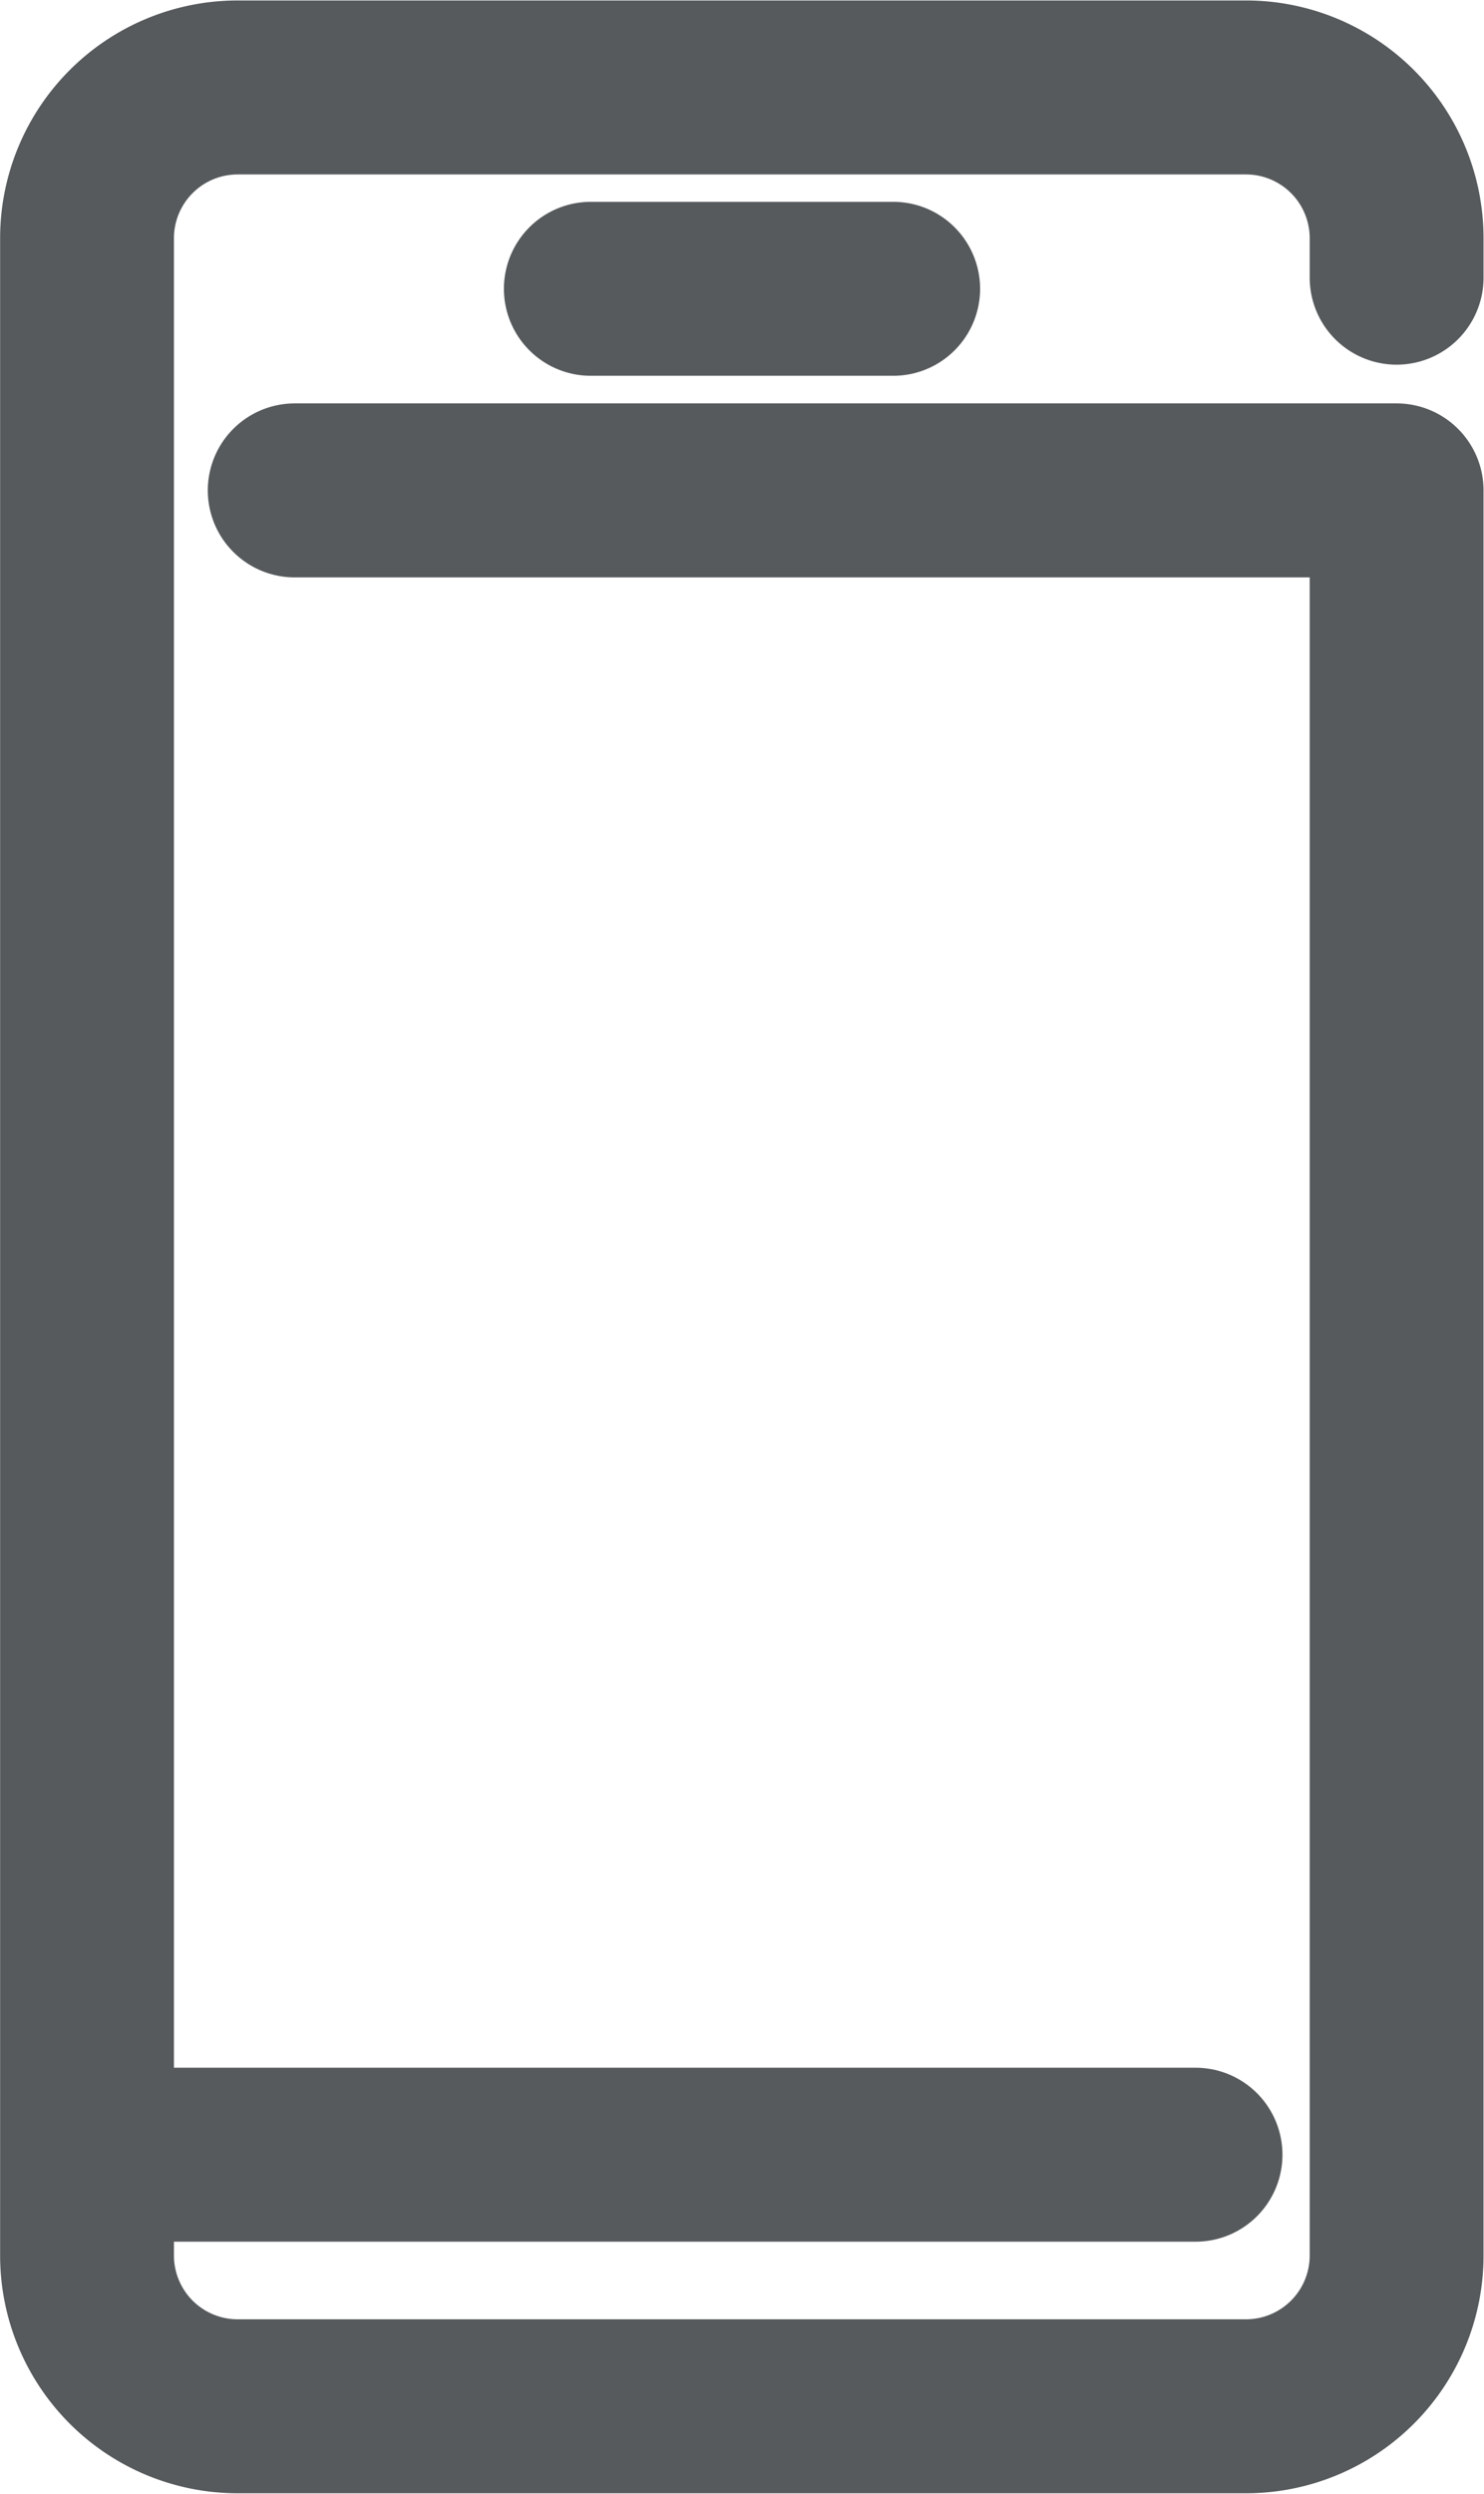 <svg xmlns="http://www.w3.org/2000/svg" width="12.805" height="21.5" viewBox="0 0 12.805 21.5"><defs><style>.a{fill:none;stroke:#565a5c;stroke-linecap:round;stroke-linejoin:round;stroke-width:1.5px;}</style></defs><g transform="translate(-11.3 -4.404)"><line class="a" x2="2.609" transform="translate(16.398 6.894)"/><path class="a" d="M18.8,10.491h9.508V25.709a1.3,1.3,0,0,1-1.3,1.3h-8.7a1.3,1.3,0,0,1-1.3-1.3V8.317a1.3,1.3,0,0,1,1.3-1.3h8.7a1.3,1.3,0,0,1,1.3,1.3v.34" transform="translate(-4.957 -1.859)"/><line class="a" x2="9.508" transform="translate(12.108 22.981)"/></g></svg>